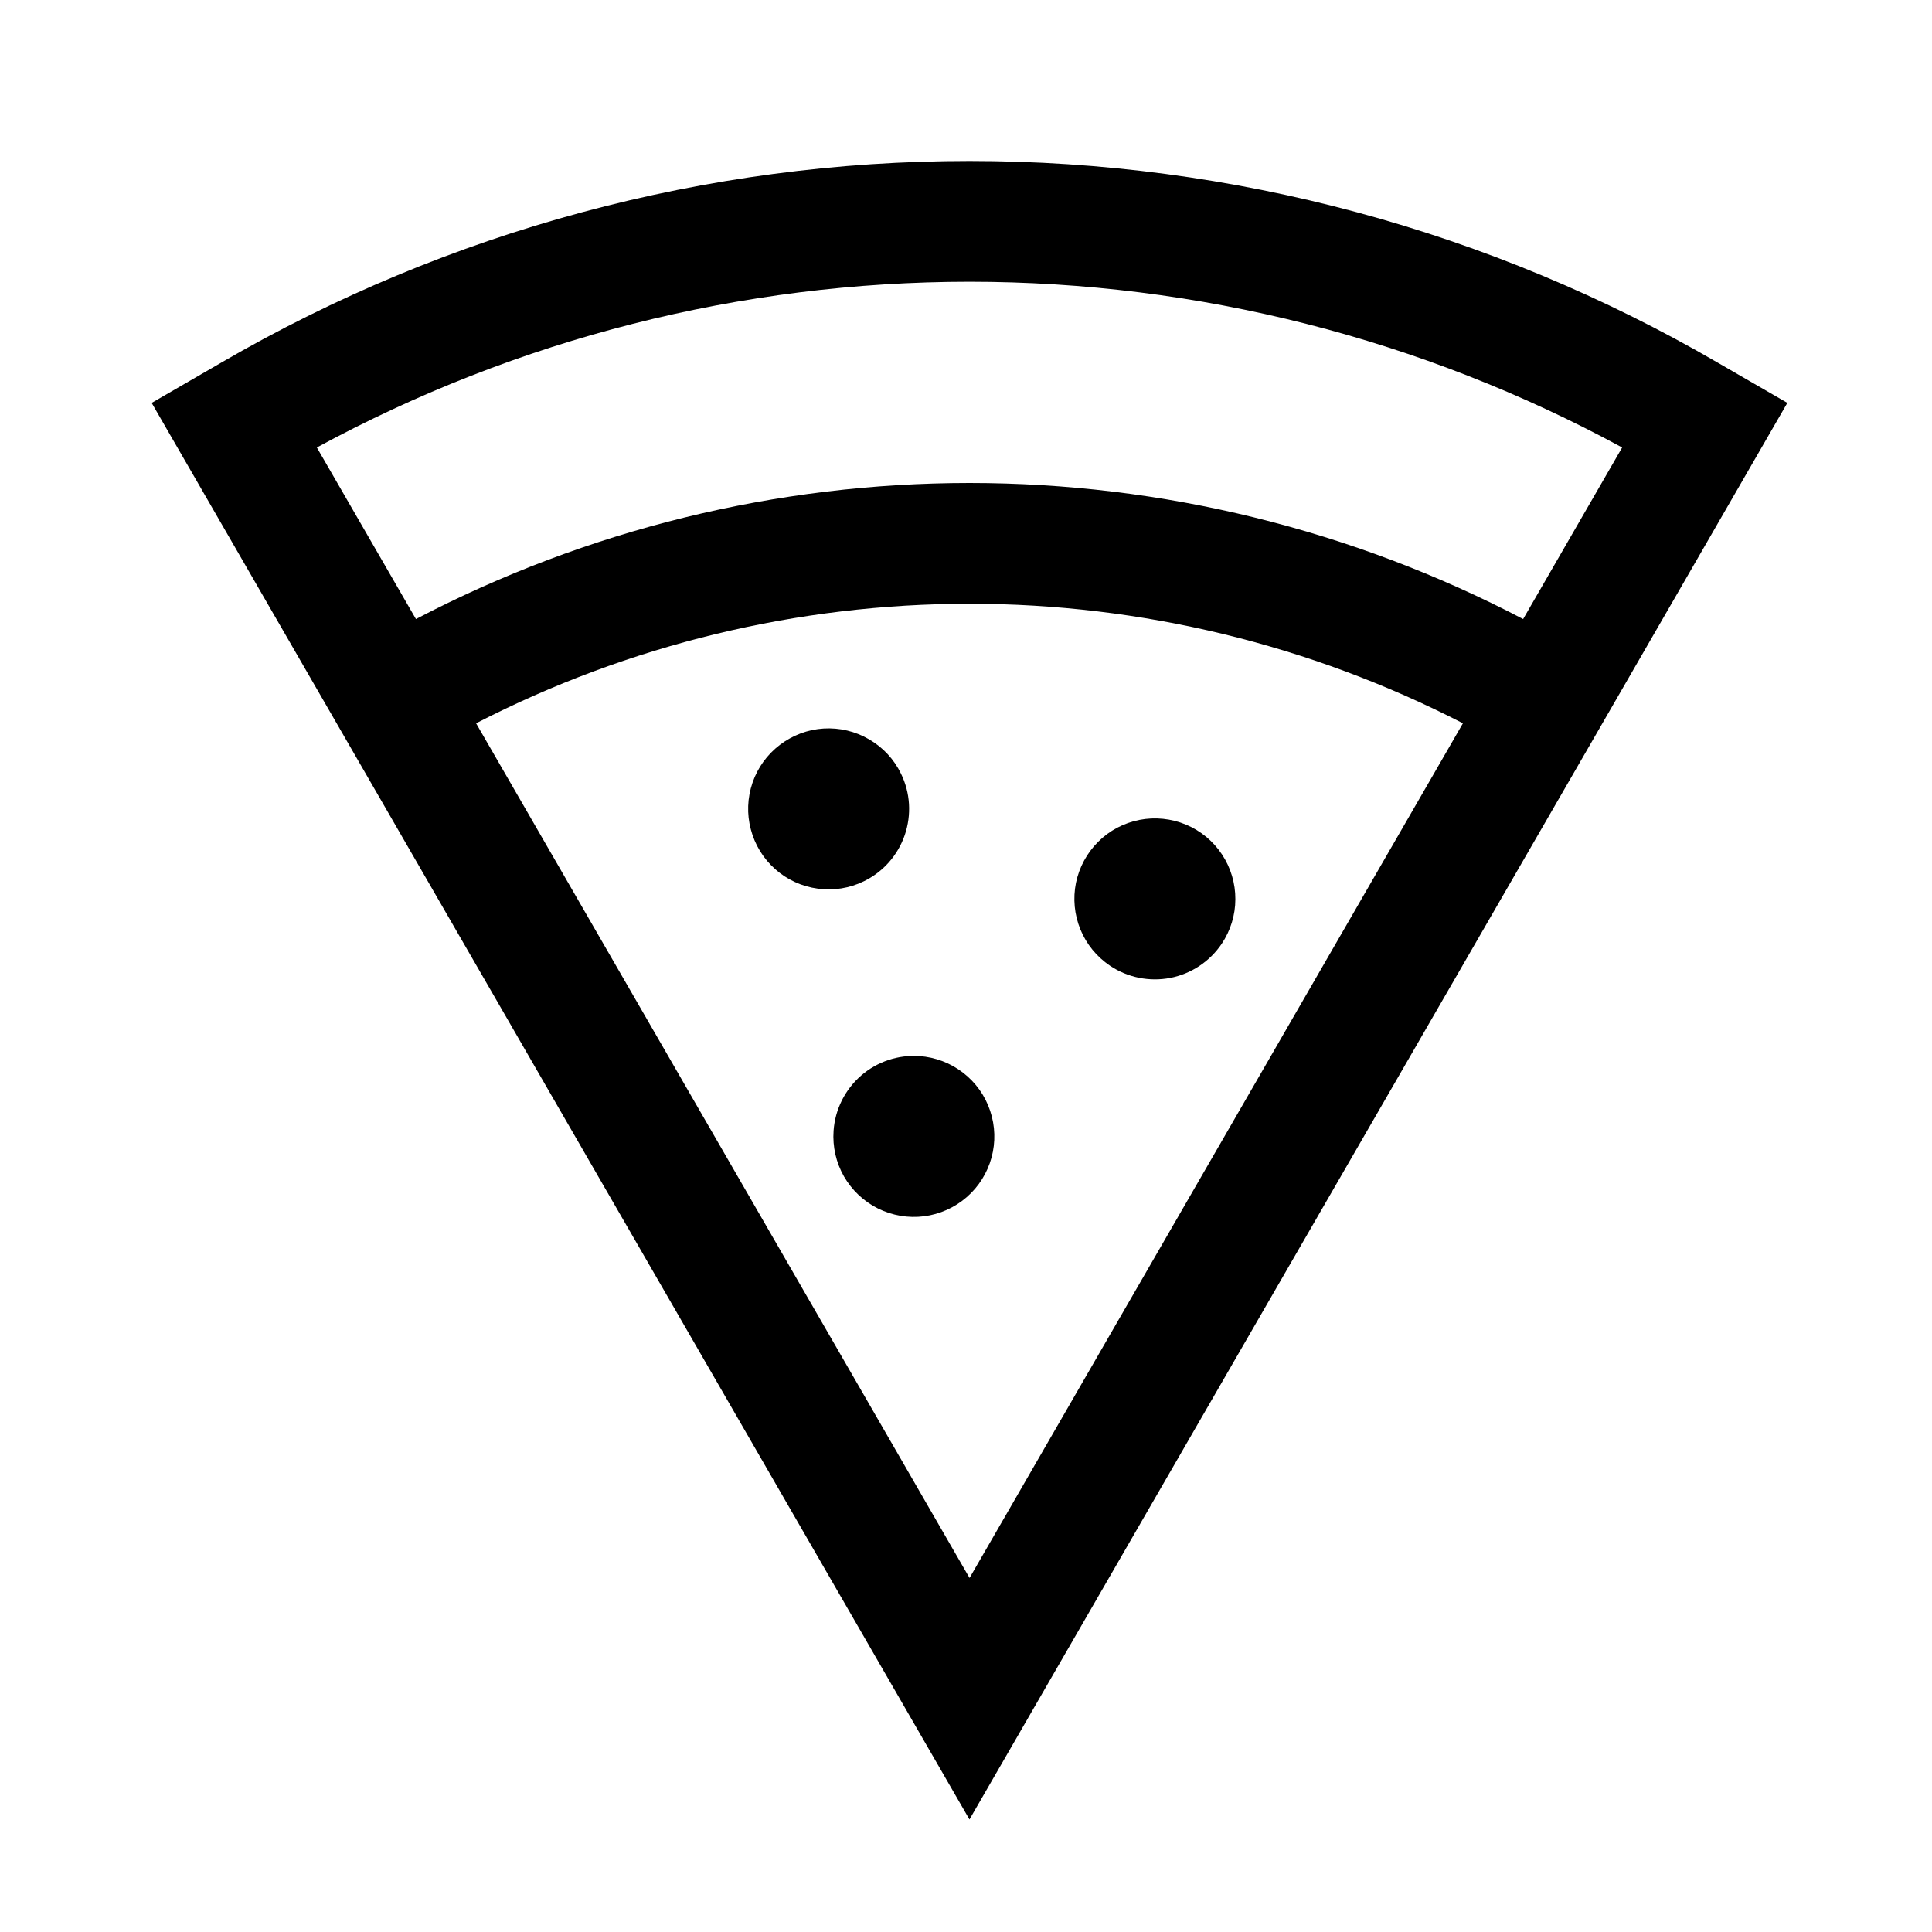 <svg width="24" height="24" viewBox="0 0 24 24" fill="none" xmlns="http://www.w3.org/2000/svg">
<path d="M11.192 9.61C11.106 9.432 10.968 9.284 10.797 9.185C10.627 9.085 10.43 9.038 10.232 9.05C10.035 9.062 9.846 9.133 9.688 9.253C9.531 9.372 9.412 9.536 9.348 9.723C9.284 9.91 9.276 10.112 9.327 10.303C9.377 10.495 9.483 10.667 9.631 10.798C9.779 10.929 9.963 11.013 10.159 11.039C10.355 11.066 10.555 11.034 10.732 10.947C10.971 10.831 11.153 10.624 11.239 10.374C11.325 10.123 11.309 9.848 11.192 9.61ZM10.355 14.048C10.341 14.245 10.386 14.442 10.484 14.614C10.583 14.785 10.729 14.924 10.906 15.012C11.084 15.1 11.283 15.134 11.479 15.109C11.675 15.084 11.86 15.001 12.009 14.871C12.158 14.742 12.265 14.57 12.317 14.38C12.369 14.189 12.363 13.987 12.3 13.799C12.238 13.612 12.121 13.447 11.964 13.326C11.808 13.205 11.619 13.133 11.421 13.119C11.157 13.101 10.896 13.188 10.696 13.362C10.496 13.537 10.373 13.783 10.355 14.047V14.048ZM15.176 11.725C15.286 11.561 15.346 11.368 15.346 11.17C15.347 10.973 15.289 10.779 15.18 10.614C15.071 10.449 14.915 10.32 14.733 10.244C14.55 10.168 14.349 10.147 14.155 10.185C13.961 10.223 13.782 10.317 13.642 10.457C13.502 10.596 13.406 10.774 13.366 10.967C13.327 11.161 13.346 11.362 13.421 11.546C13.496 11.729 13.624 11.885 13.788 11.996C14.008 12.144 14.277 12.198 14.538 12.148C14.798 12.097 15.027 11.945 15.176 11.725V11.725ZM22.203 5.005L21.338 4.505C18.515 2.864 15.309 2 12.043 2C8.778 2 5.571 2.864 2.748 4.505L1.884 5.005L12.043 22.602L20.231 8.422L22.203 5.005ZM17.849 9.547L12.044 19.602L5.914 8.985C7.81 8.009 9.911 7.5 12.044 7.5C14.176 7.5 16.277 8.009 18.173 8.985L17.849 9.547ZM18.921 7.69C16.798 6.58 14.439 6 12.044 6C9.648 6 7.289 6.58 5.167 7.69L3.936 5.559C6.425 4.208 9.212 3.5 12.044 3.5C14.876 3.5 17.663 4.208 20.151 5.559L18.921 7.69Z" fill="black"/>
</svg>
